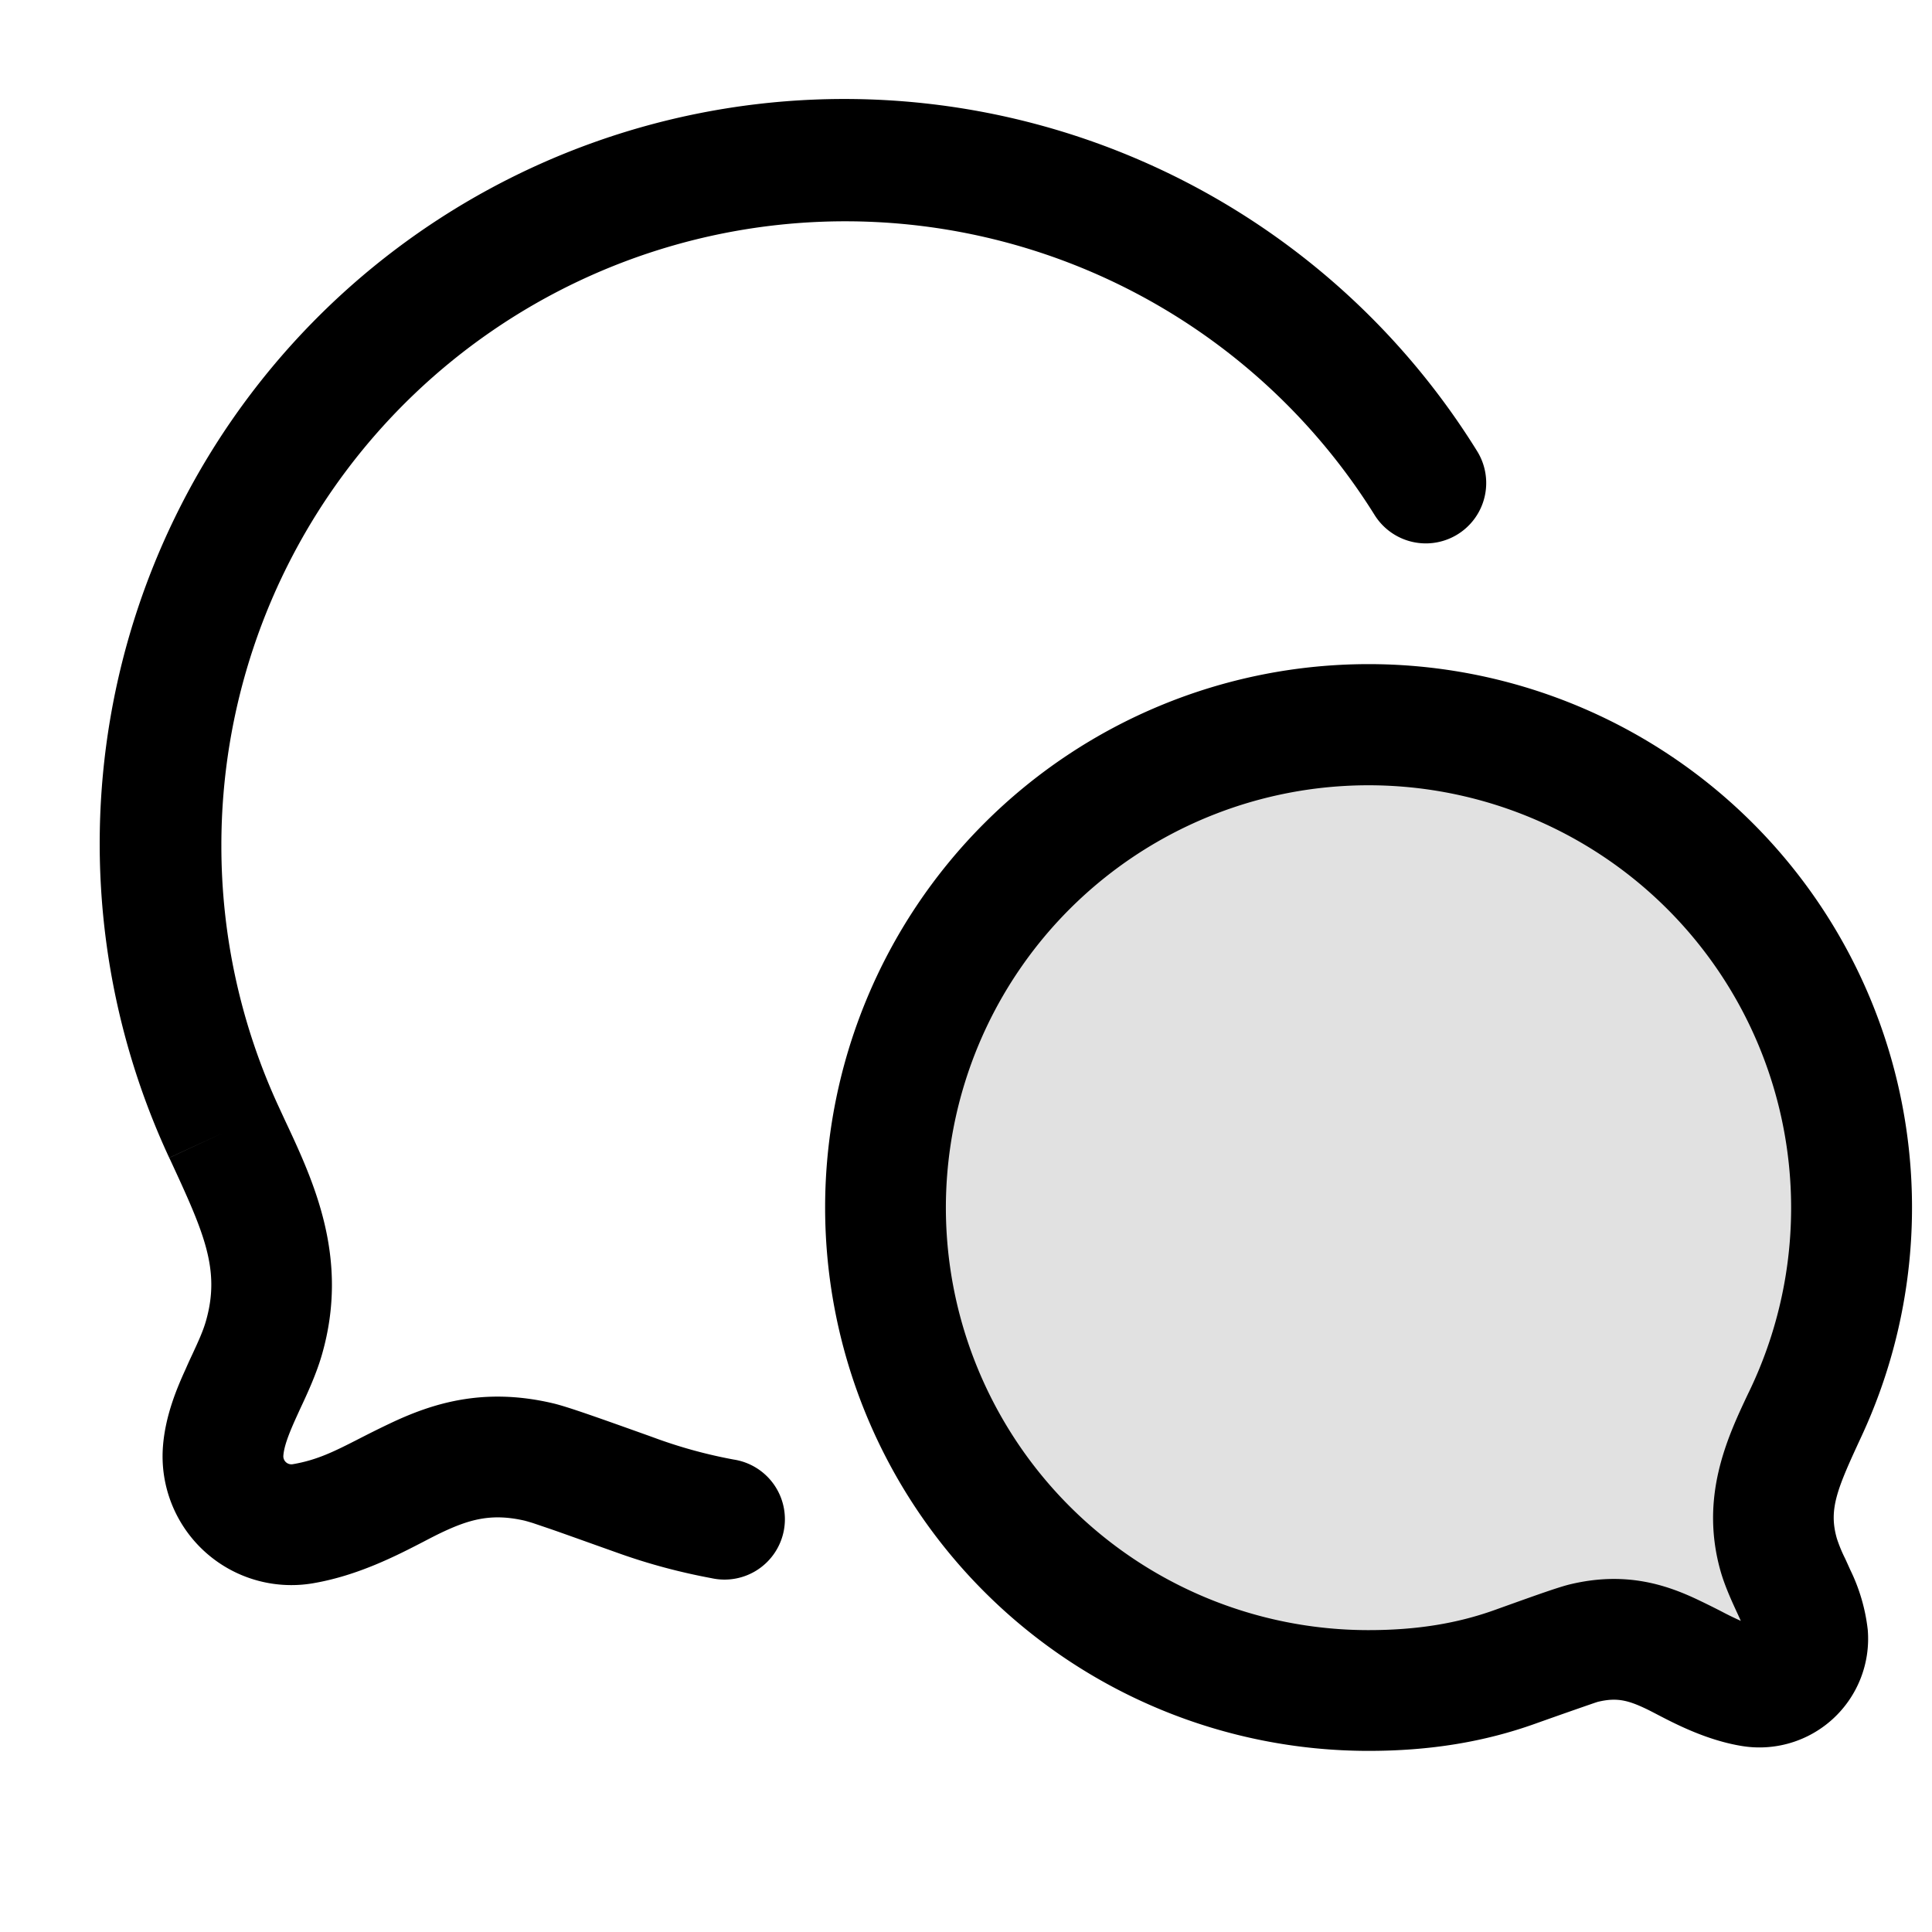 <svg xmlns="http://www.w3.org/2000/svg" width="24" height="24" fill="currentColor" viewBox="0 0 24 24">
  <path d="M17 21a6 6 0 115.447-3.482c-.28.605-.545 1.12-.35 1.8.094.328.33.65.358.99a.6.6 0 01-.697.641c-.785-.13-1.163-.755-2.073-.54-.099.023-.356.115-.87.299-.545.195-1.131.292-1.815.292z" opacity=".12"/>
  <path fill-rule="evenodd" d="M2.75 10.5a7.75 7.75 0 0114.326-4.102.75.75 0 001.272-.796 9.25 9.25 0 00-16.246 8.78l.68-.314-.68.315.01.019c.416.9.631 1.364.446 2.009l.72.207-.72-.207c-.036.125-.09.243-.17.416-.025.053-.052.111-.08.176-.109.238-.252.575-.283.956a1.6 1.6 0 001.857 1.71l-.123-.74.123.74c.56-.094 1.044-.344 1.384-.52.08-.042.154-.08.217-.11.348-.165.624-.245 1.042-.147l.006.002.019.005.067.02.23.078c.195.068.464.165.83.295l.253-.706-.253.706c.374.134.76.238 1.163.313a.75.75 0 10.274-1.474 6.02 6.02 0 01-.932-.251l-.121-.044c-.622-.222-1.01-.361-1.193-.404-.871-.205-1.51.006-2.029.253-.143.068-.266.13-.377.187-.305.156-.52.265-.826.317a.1.1 0 01-.116-.107c.008-.102.052-.235.154-.461l.05-.11c.087-.185.205-.438.276-.686.343-1.196-.101-2.144-.464-2.917l-.072-.156A7.715 7.715 0 012.75 10.5zM17 8.25a6.75 6.75 0 000 13.5c.758 0 1.431-.109 2.067-.336a76.89 76.89 0 01.741-.26c.042-.014.053-.017.049-.015.228-.054.369-.017.59.088.036.017.08.04.132.067.236.123.62.323 1.056.395l.123-.74-.123.74a1.35 1.35 0 001.567-1.442 2.273 2.273 0 00-.218-.747 17.908 17.908 0 00-.062-.137 1.781 1.781 0 01-.104-.252c-.105-.366.004-.617.31-1.277A6.75 6.75 0 0017 8.25zM11.75 15a5.25 5.25 0 119.963 2.318c-.255.54-.603 1.281-.337 2.208.056.193.15.393.21.523l.031.068.008.018a3.83 3.83 0 01-.24-.117 10.93 10.93 0 00-.295-.146c-.392-.186-.895-.354-1.577-.193-.142.033-.426.135-.848.286l-.103.037c-.454.162-.953.248-1.562.248A5.25 5.25 0 0111.75 15z"/>
</svg>
